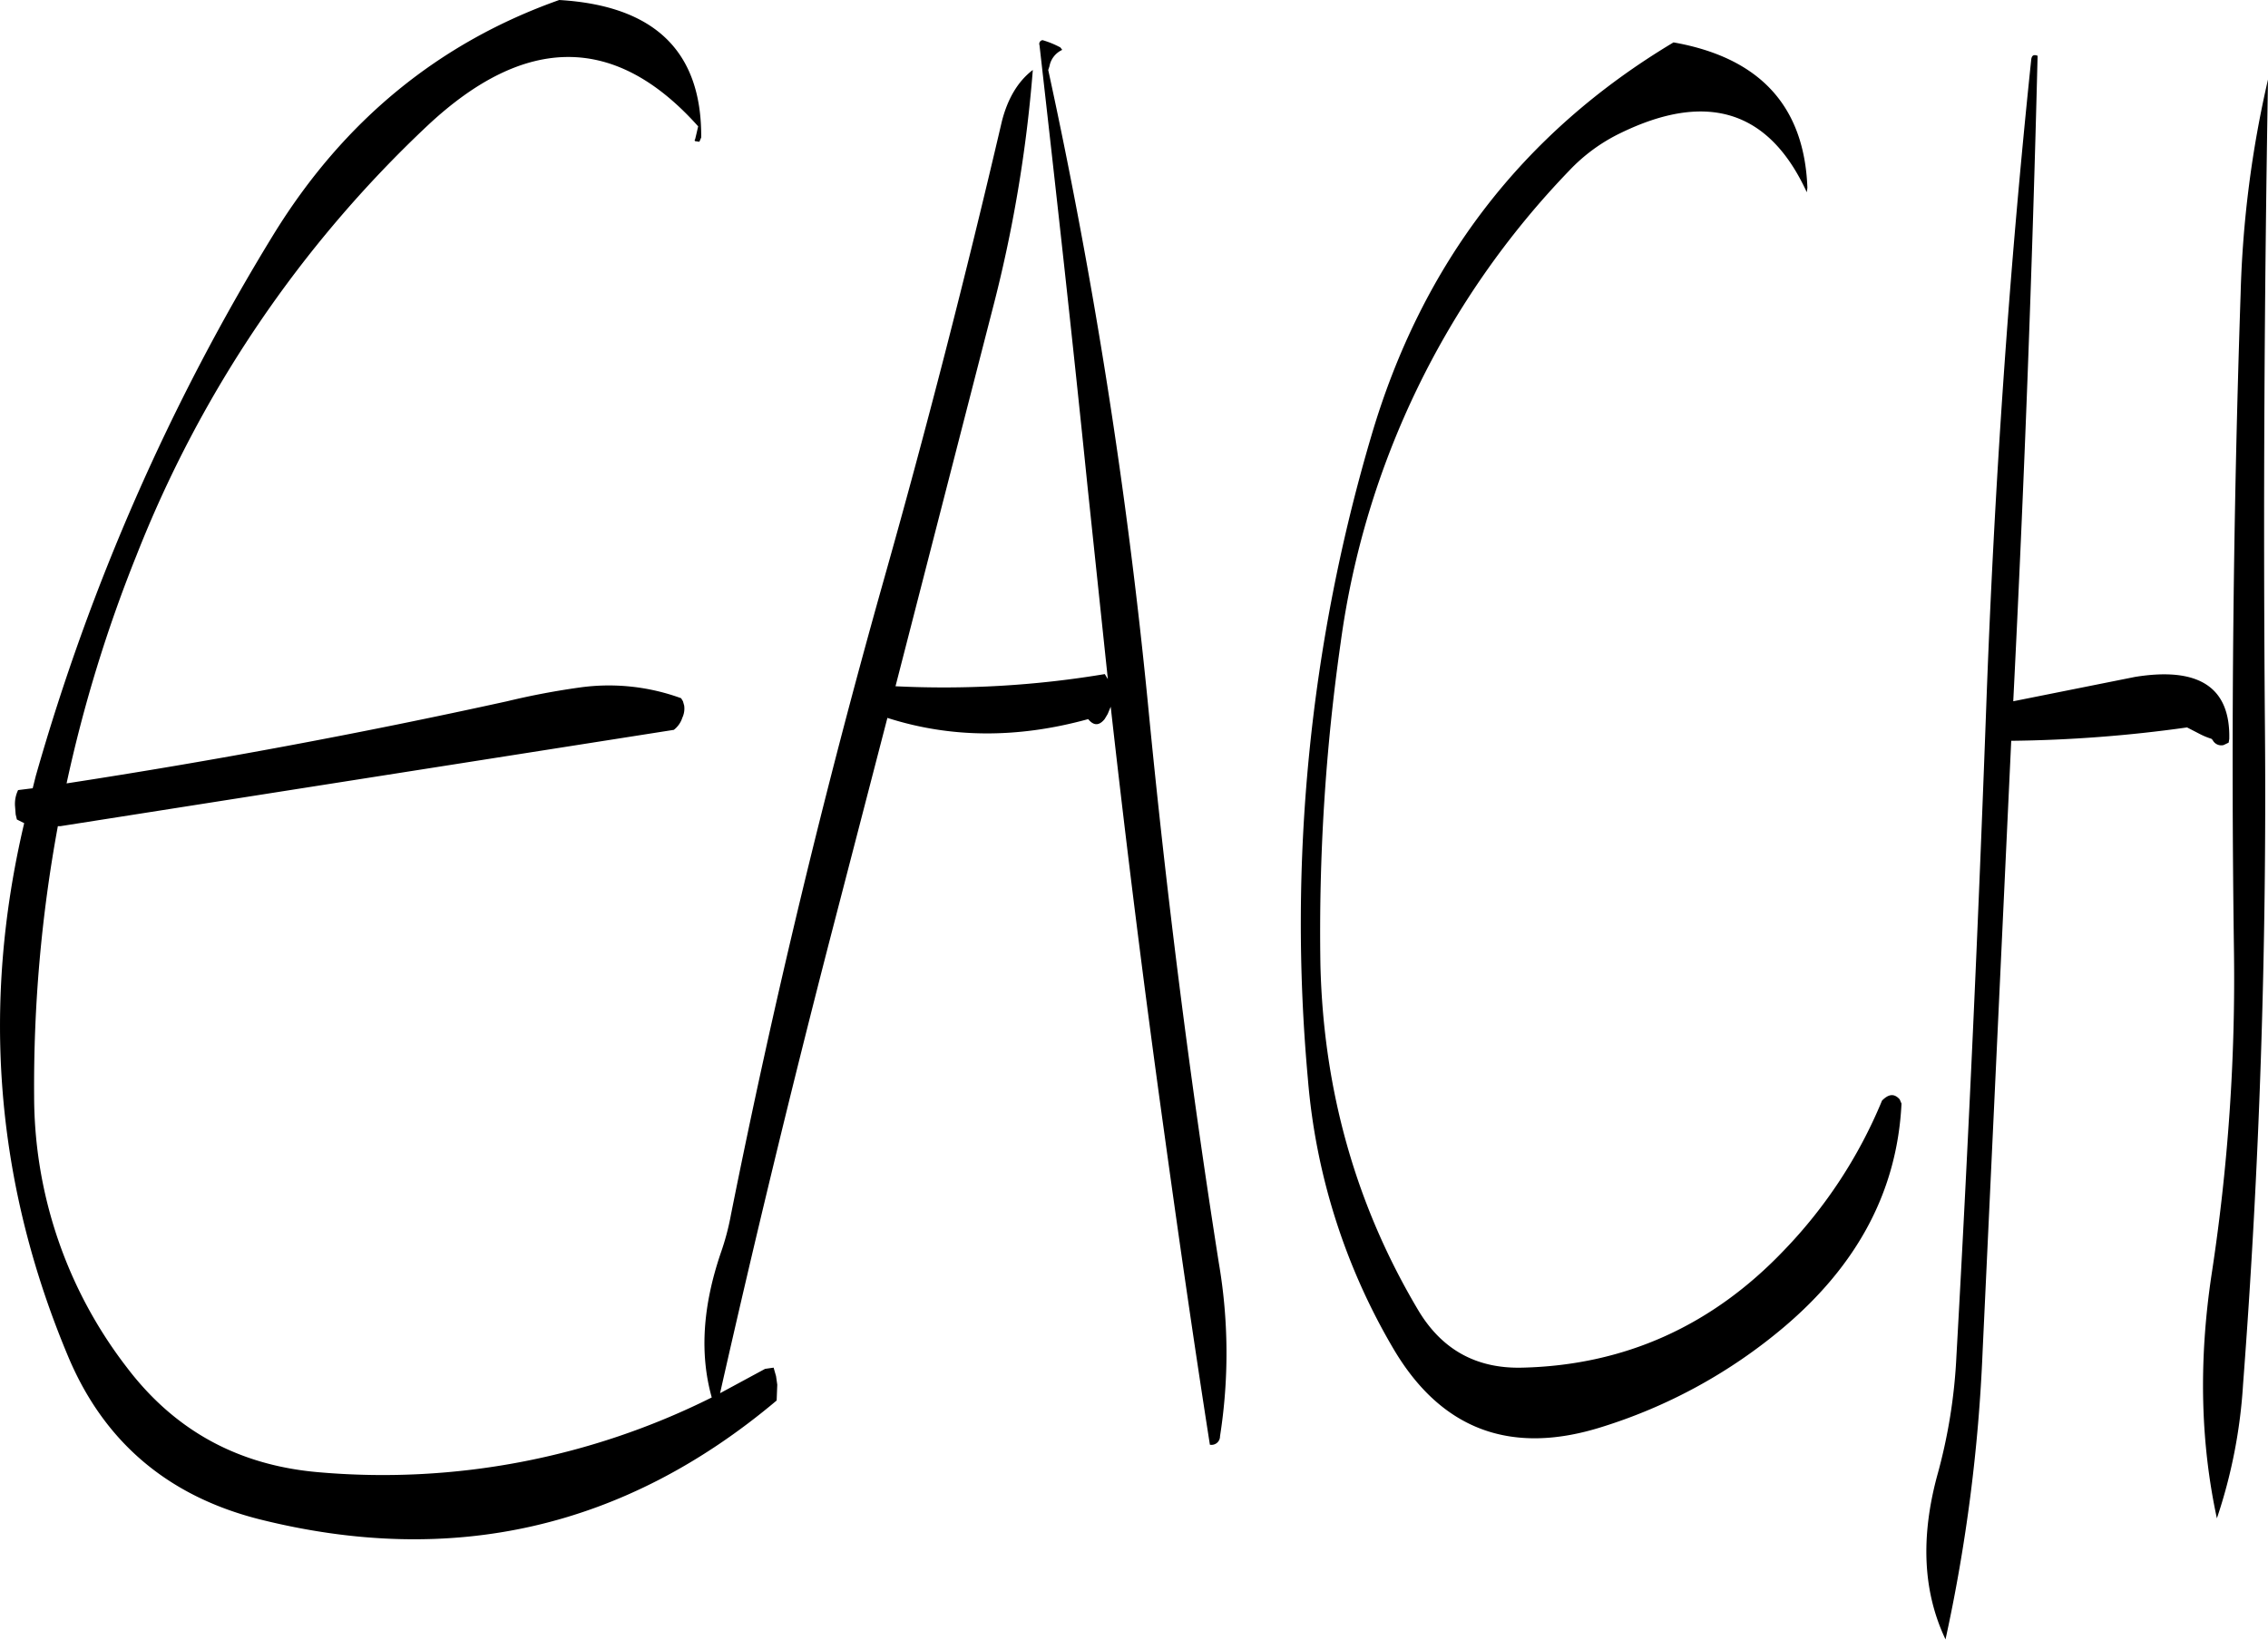 <svg id="Layer_1" data-name="Layer 1" xmlns="http://www.w3.org/2000/svg" viewBox="0 0 447.29 323.4"><defs><style>.cls-1{fill-rule:evenodd;}</style></defs><path class="cls-1" d="M248.88,127.2a.74.74,0,0,0-.6,1c3.24,28.56,6.48,57.6,9.48,87.12l4,37.92-.6-1a192.61,192.61,0,0,1-41.28,2.4l19.08-74.16a272,272,0,0,0,8-47.4c-3,2.28-5,5.76-6.12,10.2-7.08,30.36-14.88,60.72-23.4,90.84Q200,296,187.44,358.8a49.91,49.91,0,0,1-2,7.56c-3.6,10.56-4.2,20-1.8,28.56a145.07,145.07,0,0,1-77.4,14.76c-15.84-1.32-28.44-8.16-37.92-20.64A87.71,87.71,0,0,1,50,335.52a282,282,0,0,1,4.68-53.28h.48l121-19a4.88,4.88,0,0,0,1.68-2.4,4.22,4.22,0,0,0,.36-2.4l-.24-.84-.36-.6a41.5,41.5,0,0,0-19.68-2.16,147.73,147.73,0,0,0-14.64,2.76c-28.92,6.36-58,11.76-86.88,16.2a277.63,277.63,0,0,1,13.8-45,233.74,233.74,0,0,1,57.36-84.72q29-27.18,53.4.12l-.36,1.56-.24,1a.23.23,0,0,0,0,.36l.84.12.36-.84c.12-16.92-9.12-26-28-27.12Q118,131.88,97.32,165.36a428.47,428.47,0,0,0-47,107l-.6,2.4-2.88.36a6.24,6.24,0,0,0-.6,3.24l.12,1.56.24,1,1.44.72Q35.22,336,56.88,387.24q10.62,24.84,37.44,31.68,57.24,14.4,102.12-23.4l.12-3.12-.24-1.68-.48-1.68-1.68.24-8.88,4.8q10.08-44.64,21.6-89.28l11.4-43.92c12.48,4,25.68,4.08,39.6.24q1.62,2,3.24,0l.6-1,.6-1.44q4.68,41.76,10.44,83.16c3,21.72,6,42.48,9.12,62.4a1.68,1.68,0,0,0,2-1.68,105.63,105.63,0,0,0-.24-34.2q-8.64-54.9-14-110.52A1088.8,1088.8,0,0,0,250,133.08l.24-.72a4.42,4.42,0,0,1,2.52-3.24l-.36-.48A17.72,17.72,0,0,0,248.88,127.2Zm236.28,50c-1.44,42.84-1.92,85.8-1.32,129.12a384.94,384.94,0,0,1-4.44,64.56q-3.78,25.38,1.08,47.88a102,102,0,0,0,5.16-26.4q4.86-63.9,4.32-129.12c-.36-43.08-.12-85.92.6-128.28A212.71,212.71,0,0,0,485.16,177.24Zm-41.28-46.32c-4.44,42.36-7.32,84.84-8.88,127.56s-3.48,85.44-5.88,128.16a106.65,106.65,0,0,1-3.84,23.88c-3.24,12.12-2.76,22.8,1.68,32.16a329.23,329.23,0,0,0,7.32-56.88l5.64-120.36a268.86,268.86,0,0,0,34.68-2.64L477,264a14.3,14.3,0,0,0,2.4,1l.24.24a1.91,1.91,0,0,0,2.16,1l1-.48.12-.72c.24-10.2-6-14.28-18.6-12.24l-24,4.8q3.24-64.26,4.8-127.32C444.36,130,444,130.2,443.88,130.92Zm-44.16,25.44c-.6-16.2-9.48-25.68-26.4-28.68-29.88,17.88-49.68,43.8-59.64,77.76A339.16,339.16,0,0,0,301.2,332a124.81,124.81,0,0,0,17,53.52c9.36,15.72,23,20.88,40.92,15.24A102.93,102.93,0,0,0,395,381.12c14.64-12.36,22.44-27,23.28-44.16l-.36-.84c-1.08-1.2-2.16-1.08-3.48.24a94.36,94.36,0,0,1-19.32,29.52c-14.28,15-31.56,22.68-51.6,23.16-9,.24-15.84-3.48-20.52-11.28-12.36-20.76-18.72-43.44-19.32-68.16a403.36,403.36,0,0,1,4-63.6,166.32,166.32,0,0,1,45.12-93.12,34.45,34.45,0,0,1,10-7.32Q388.5,133,399.6,157.2Z" transform="translate(-43.27 -119.28)"/></svg>